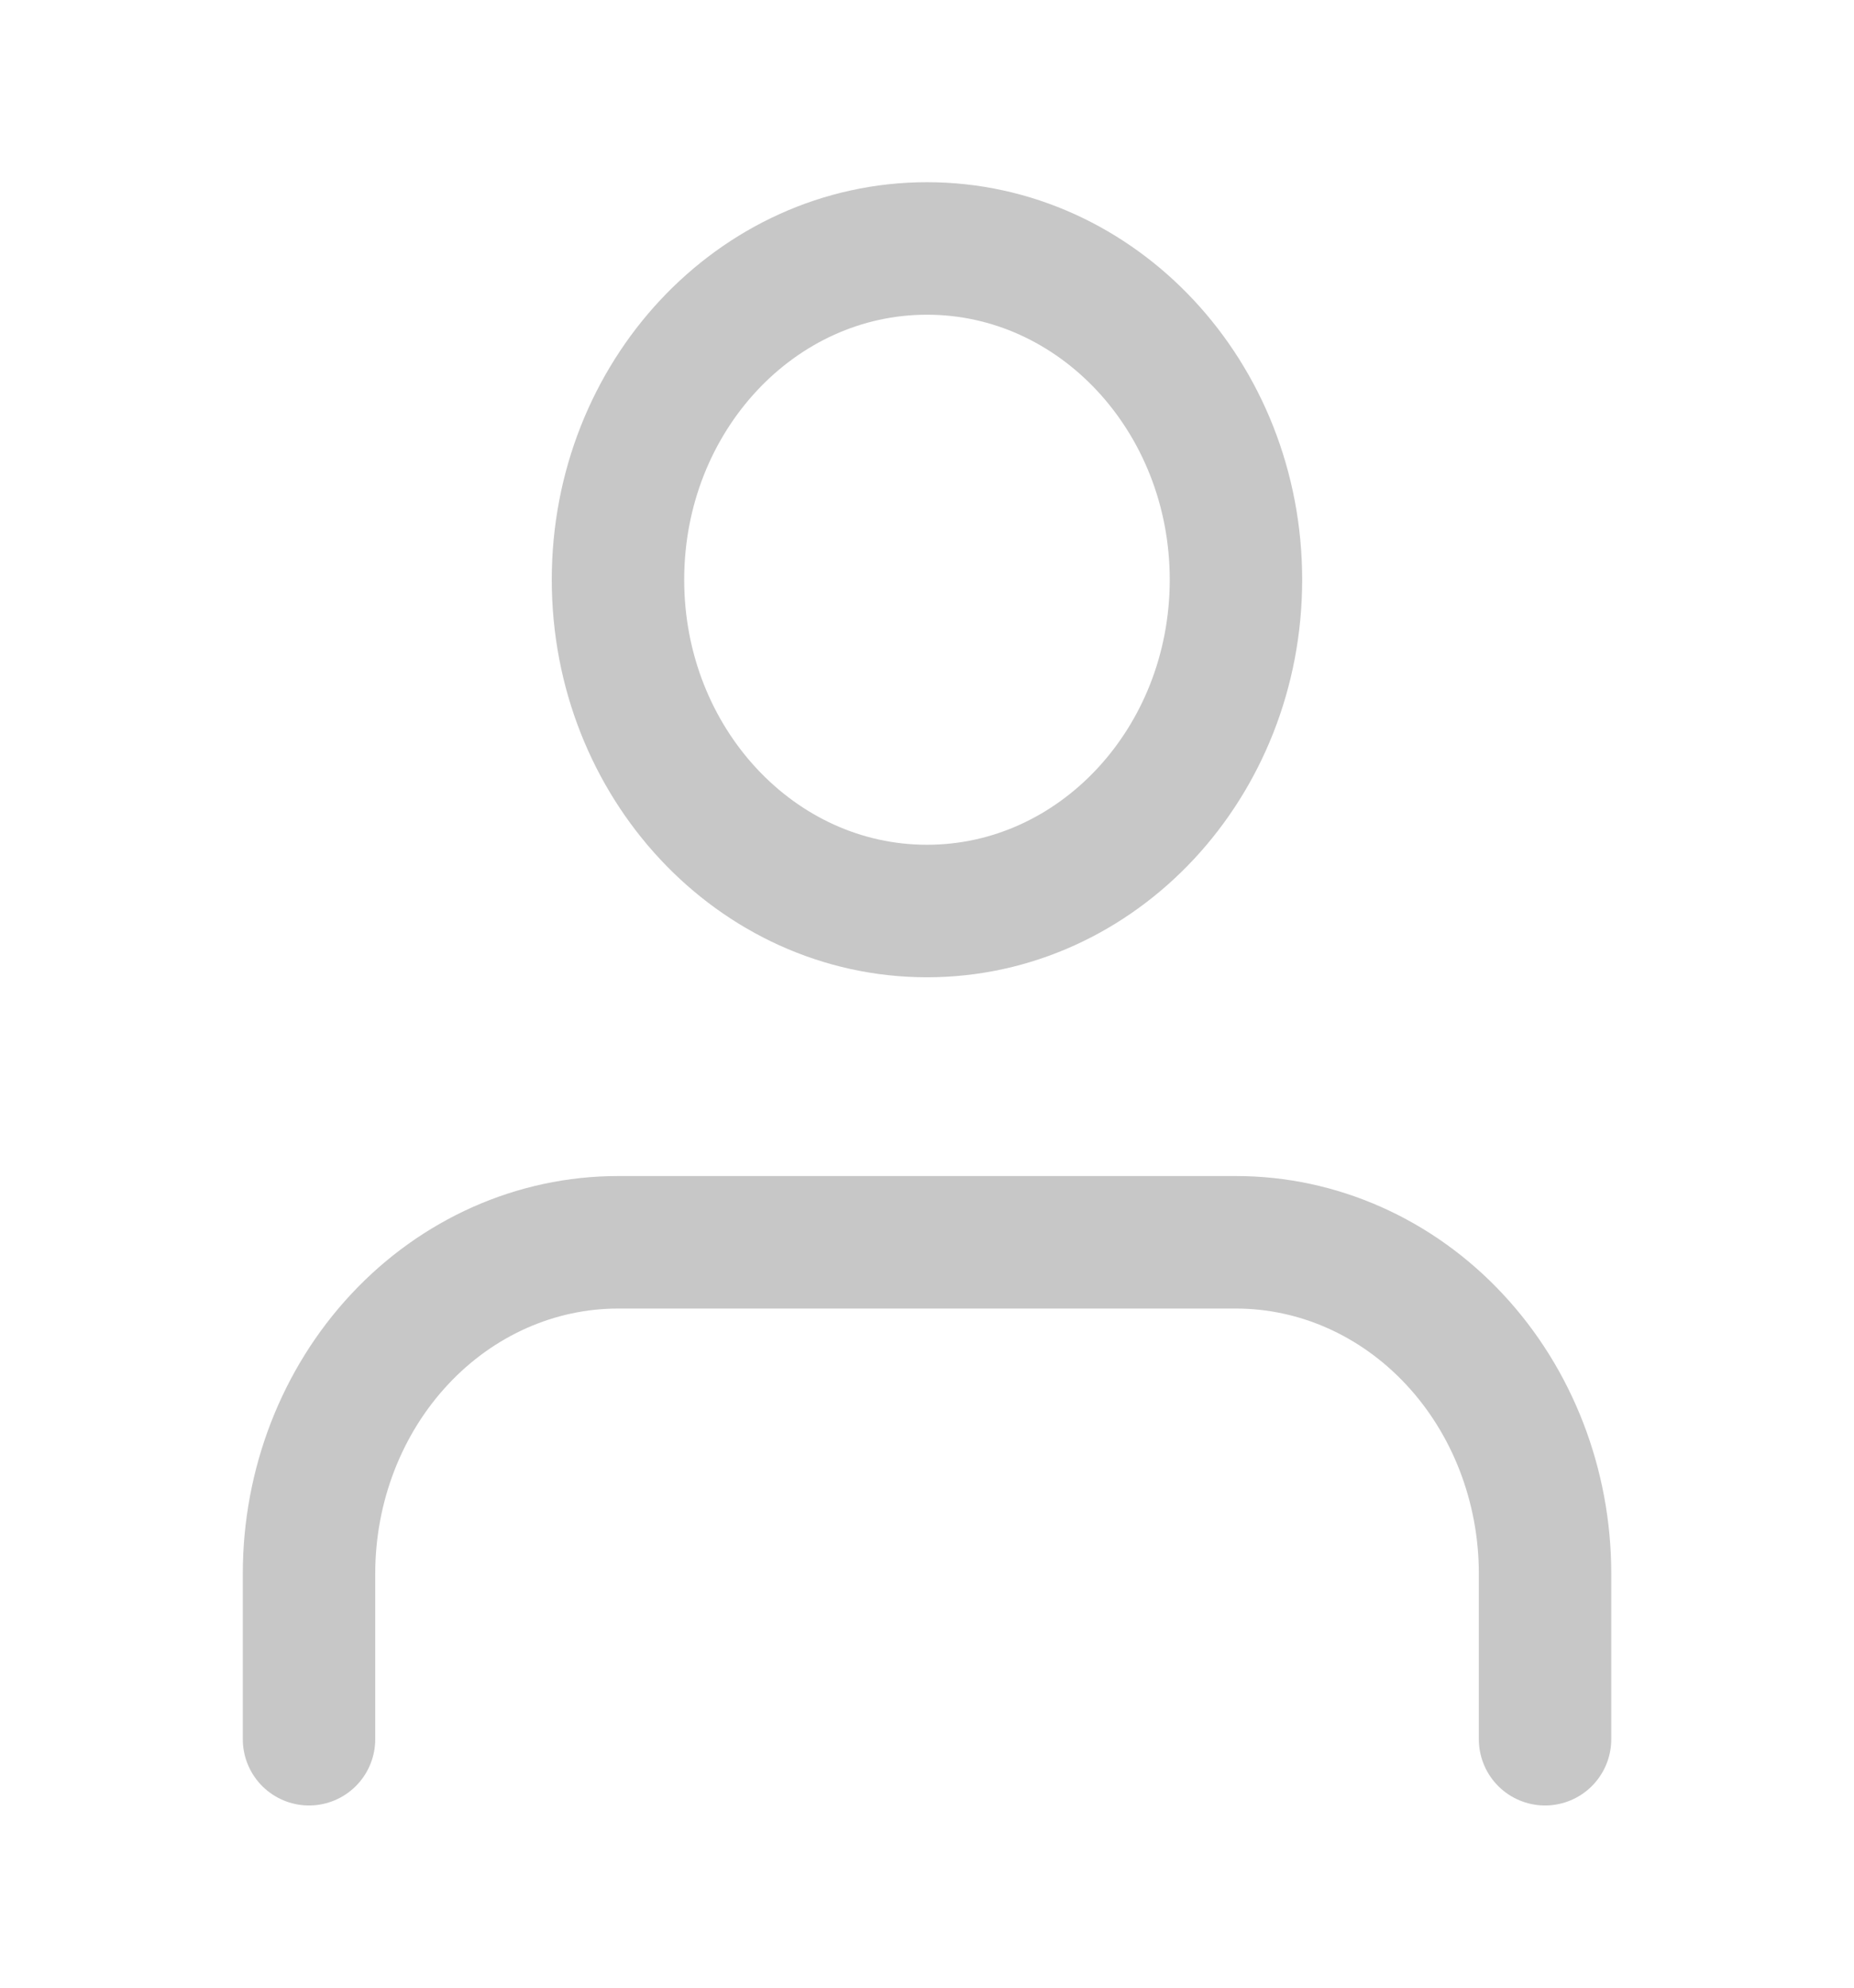 <svg width="28" height="30" viewBox="0 0 28 30" fill="none" xmlns="http://www.w3.org/2000/svg">
<g id="user">
<path id="Vector" d="M23.334 26.25V23.75C23.334 22.424 22.842 21.152 21.967 20.215C21.092 19.277 19.905 18.75 18.667 18.75H9.334C8.096 18.75 6.909 19.277 6.034 20.215C5.159 21.152 4.667 22.424 4.667 23.75V26.25" stroke="#C7C7C7" stroke-width="2" stroke-linecap="round" stroke-linejoin="round"/>
<path id="Vector_2" d="M14 13.75C16.577 13.75 18.666 11.511 18.666 8.75C18.666 5.989 16.577 3.75 14 3.75C11.422 3.75 9.333 5.989 9.333 8.75C9.333 11.511 11.422 13.75 14 13.75Z" stroke="#C7C7C7" stroke-width="2" stroke-linecap="round" stroke-linejoin="round"/>
</g>
</svg>
